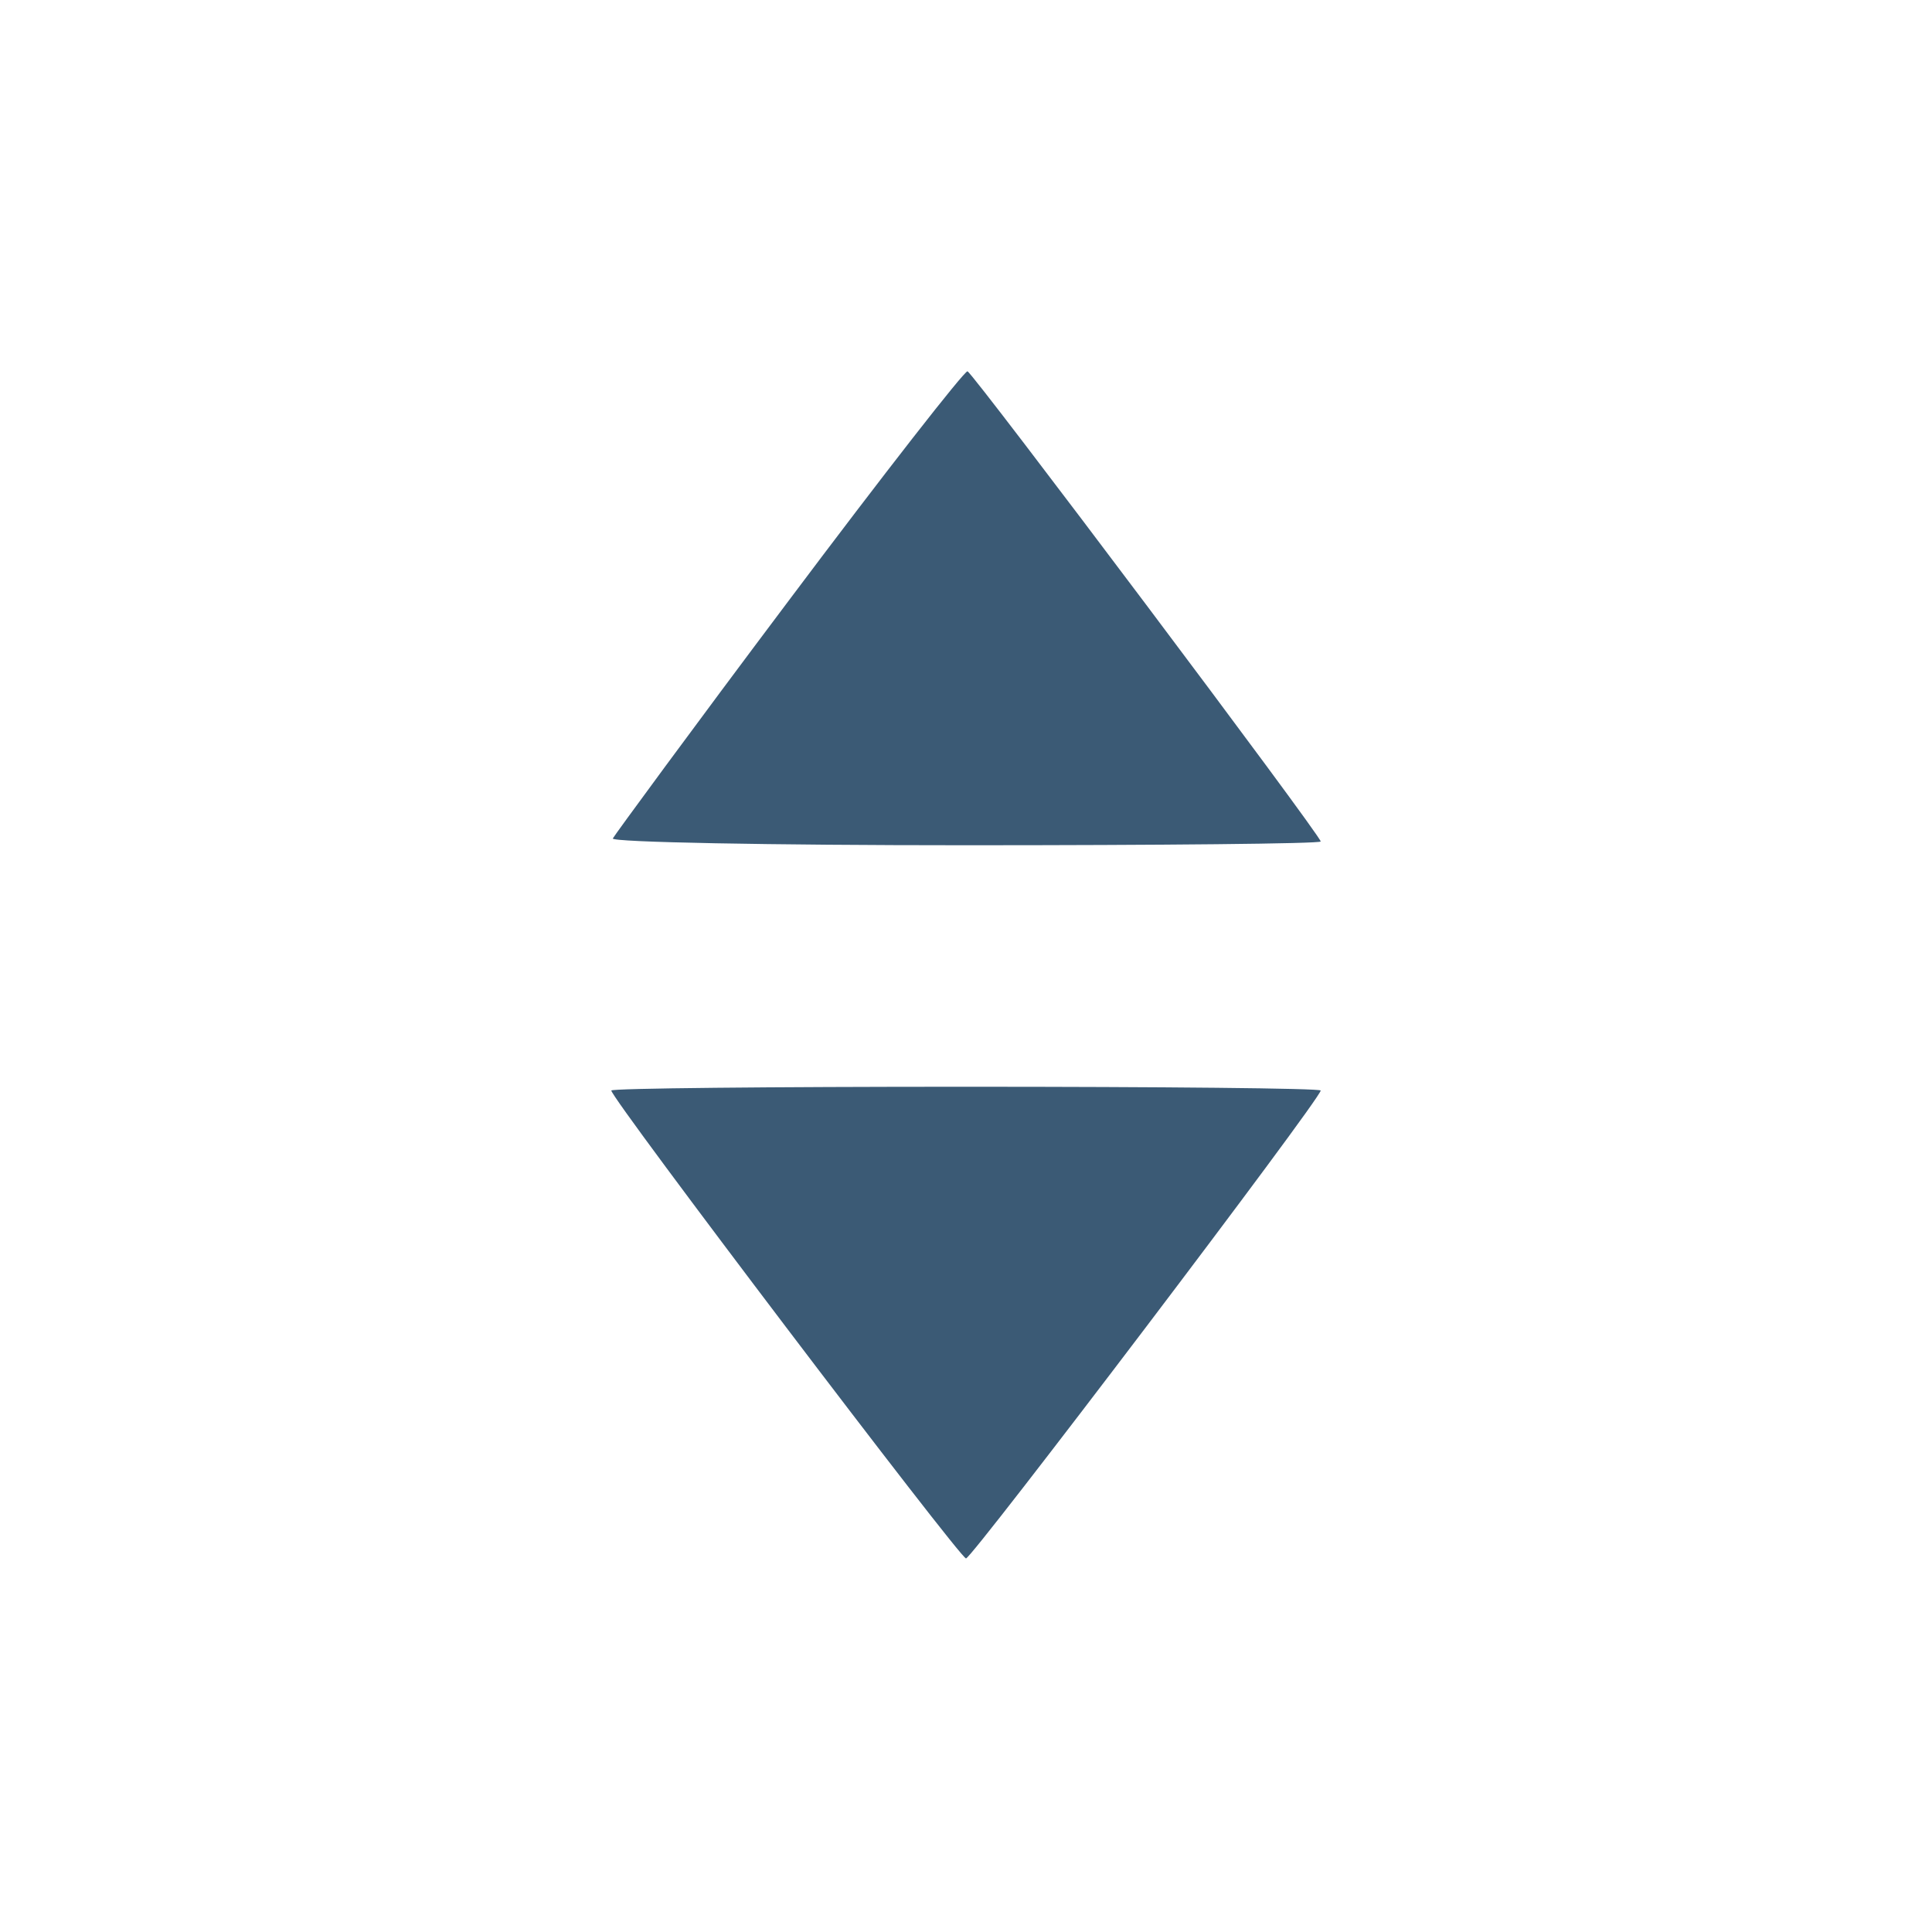<?xml version="1.0" standalone="no"?>
<!DOCTYPE svg PUBLIC "-//W3C//DTD SVG 20010904//EN"
 "http://www.w3.org/TR/2001/REC-SVG-20010904/DTD/svg10.dtd">
<svg version="1.0" xmlns="http://www.w3.org/2000/svg"
 width="256pt" height="256pt" viewBox="0 0 256 256"
 preserveAspectRatio="xMidYMid meet">

<g transform="translate(0,256) scale(0.1,-0.1)"
fill="#3b5a75" stroke="none">
<path d="M1045 1764 c-127 -169 -231 -311 -233 -315 -2 -5 208 -9 467 -9 259
0 471 2 471 5 0 8 -460 620 -468 623 -4 1 -111 -136 -237 -304z"/>
<path d="M810 1115 c0 -11 462 -620 470 -620 8 0 470 609 470 620 0 3 -211 5
-470 5 -259 0 -470 -2 -470 -5z"/>
</g>
</svg>
